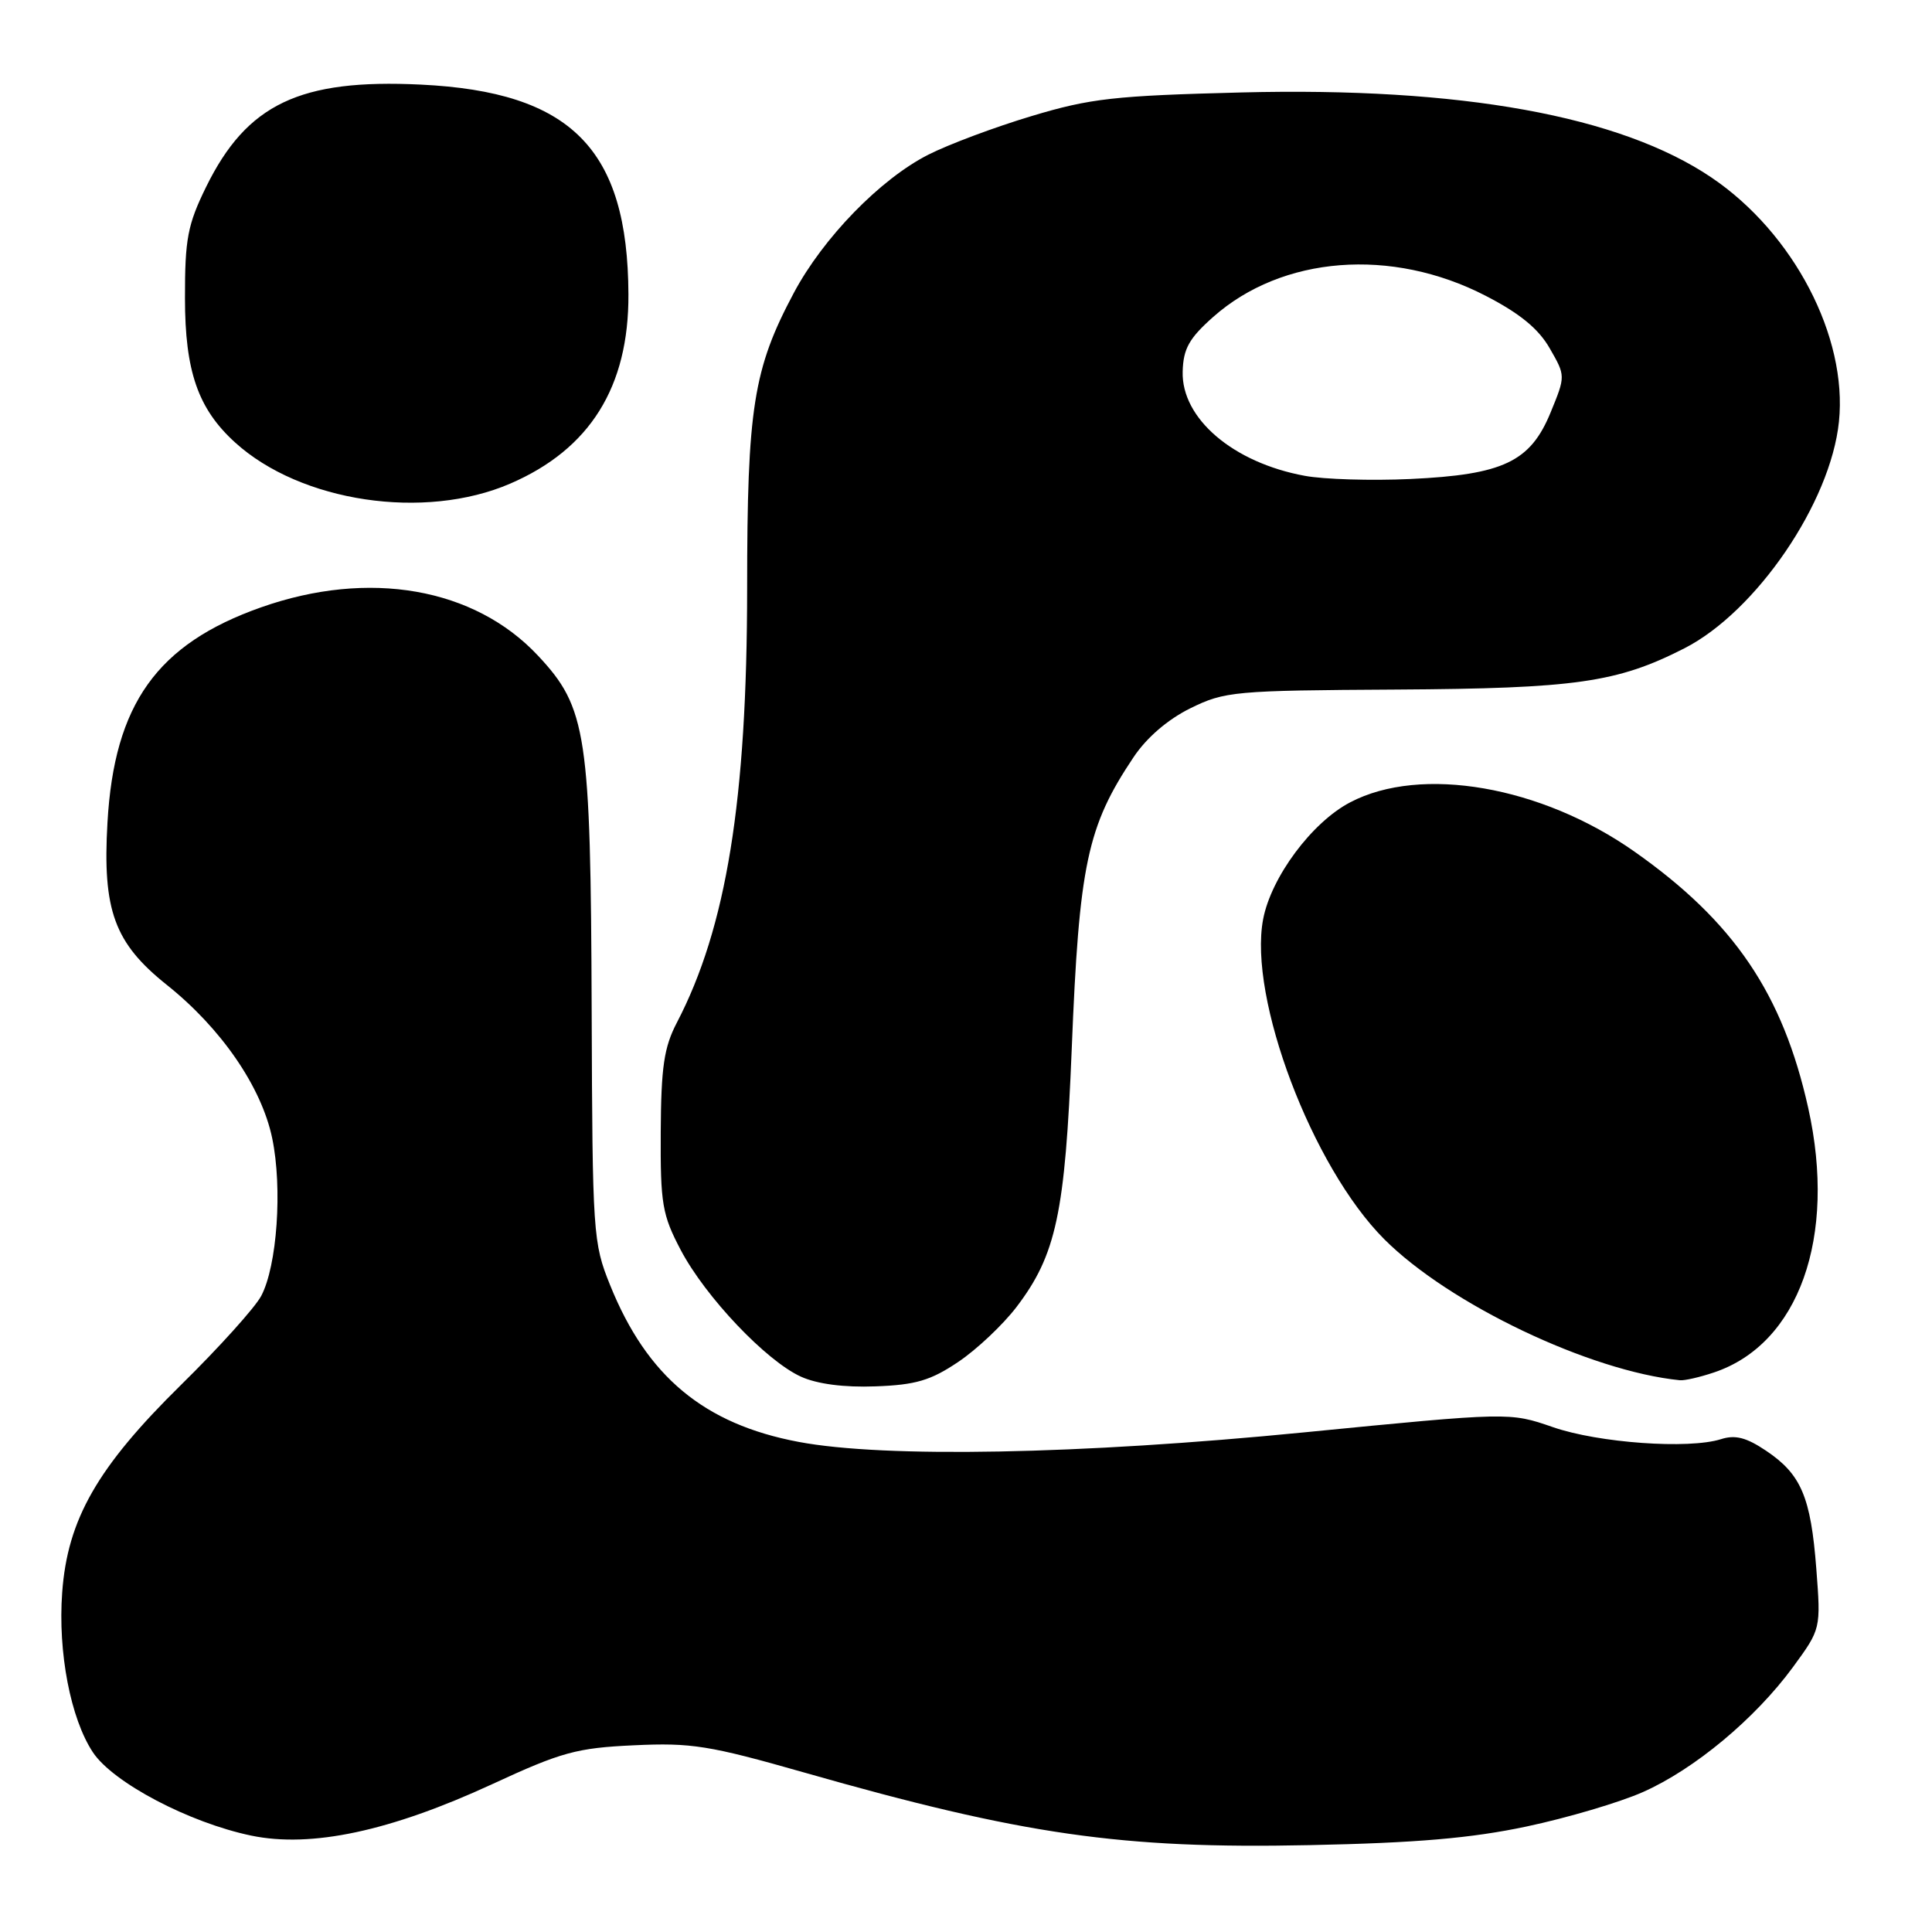 <?xml version="1.0" encoding="UTF-8" standalone="no"?>
<!DOCTYPE svg PUBLIC "-//W3C//DTD SVG 1.1//EN" "http://www.w3.org/Graphics/SVG/1.1/DTD/svg11.dtd" >
<svg xmlns="http://www.w3.org/2000/svg" xmlns:xlink="http://www.w3.org/1999/xlink" version="1.1" viewBox="0 0 256 256">
 <g >
 <path fill="currentColor"
d=" M 202.28 242.02 C 207.66 240.88 214.60 238.83 217.69 237.46 C 224.51 234.44 232.54 227.76 237.57 220.91 C 241.28 215.84 241.28 215.84 240.67 207.86 C 239.94 198.36 238.66 195.35 234.03 192.24 C 231.40 190.47 229.93 190.09 228.03 190.70 C 223.75 192.05 211.81 191.20 205.76 189.10 C 200.03 187.12 200.03 187.12 172.76 189.80 C 143.14 192.72 117.22 193.21 105.83 191.06 C 93.29 188.70 85.73 182.41 80.84 170.28 C 78.58 164.69 78.50 163.50 78.40 134.00 C 78.27 97.20 77.76 93.79 71.29 86.88 C 62.86 77.87 48.89 75.43 34.58 80.48 C 20.81 85.34 15.13 93.30 14.24 109.00 C 13.57 120.63 15.15 124.95 22.10 130.50 C 29.32 136.26 34.66 144.03 36.07 150.83 C 37.44 157.42 36.72 167.74 34.61 171.72 C 33.80 173.25 29.03 178.55 23.99 183.50 C 12.89 194.42 8.94 201.33 8.24 211.02 C 7.66 218.94 9.35 227.72 12.31 232.19 C 14.97 236.20 25.05 241.51 33.30 243.23 C 41.25 244.88 51.73 242.64 65.22 236.41 C 74.40 232.16 76.41 231.61 84.00 231.26 C 91.60 230.90 93.98 231.28 106.57 234.87 C 135.47 243.12 148.59 245.01 173.50 244.49 C 187.71 244.20 194.97 243.57 202.28 242.02 Z  M 126.96 180.47 C 129.41 178.83 132.88 175.55 134.68 173.20 C 139.95 166.29 141.13 160.76 142.01 139.00 C 142.99 114.54 144.05 109.53 150.19 100.35 C 151.93 97.74 154.73 95.33 157.73 93.85 C 162.28 91.61 163.55 91.49 185.00 91.37 C 208.77 91.23 214.30 90.44 223.18 85.91 C 232.71 81.05 242.57 66.60 243.67 55.87 C 244.83 44.62 237.66 30.88 226.79 23.53 C 214.69 15.34 193.57 11.52 164.51 12.25 C 147.67 12.68 144.50 13.03 136.69 15.38 C 131.85 16.83 125.70 19.13 123.02 20.49 C 116.66 23.71 109.07 31.51 105.18 38.82 C 99.82 48.88 99.00 54.04 99.00 77.96 C 98.99 105.99 96.26 122.89 89.69 135.50 C 87.98 138.78 87.60 141.38 87.55 150.00 C 87.50 159.55 87.75 160.97 90.21 165.65 C 93.50 171.88 101.54 180.34 106.14 182.42 C 108.28 183.39 111.85 183.86 116.00 183.70 C 121.33 183.51 123.32 182.92 126.96 180.47 Z  M 227.10 181.86 C 238.35 178.10 243.41 163.93 239.60 146.82 C 236.23 131.67 229.75 122.11 216.57 112.84 C 204.22 104.15 188.30 101.39 178.91 106.31 C 173.83 108.96 168.43 116.23 167.37 121.81 C 165.39 132.25 173.87 154.65 183.42 164.20 C 192.02 172.81 210.68 181.70 222.60 182.89 C 223.21 182.95 225.23 182.49 227.10 181.86 Z  M 67.61 64.08 C 78.17 59.52 83.33 51.27 83.27 39.00 C 83.19 19.74 75.70 12.17 55.76 11.21 C 39.74 10.43 32.71 13.78 27.31 24.77 C 24.86 29.77 24.50 31.65 24.51 39.50 C 24.51 49.20 26.24 54.17 31.15 58.63 C 39.86 66.54 56.24 68.99 67.61 64.08 Z  M 172.90 63.05 C 163.39 61.31 156.54 55.45 156.71 49.24 C 156.79 46.21 157.56 44.83 160.75 42.00 C 169.89 33.89 184.40 32.76 196.85 39.19 C 201.39 41.53 203.87 43.57 205.35 46.16 C 207.45 49.81 207.45 49.81 205.46 54.66 C 202.78 61.19 199.18 62.90 186.88 63.47 C 181.72 63.71 175.43 63.52 172.90 63.05 Z "/>
</g>
</svg>